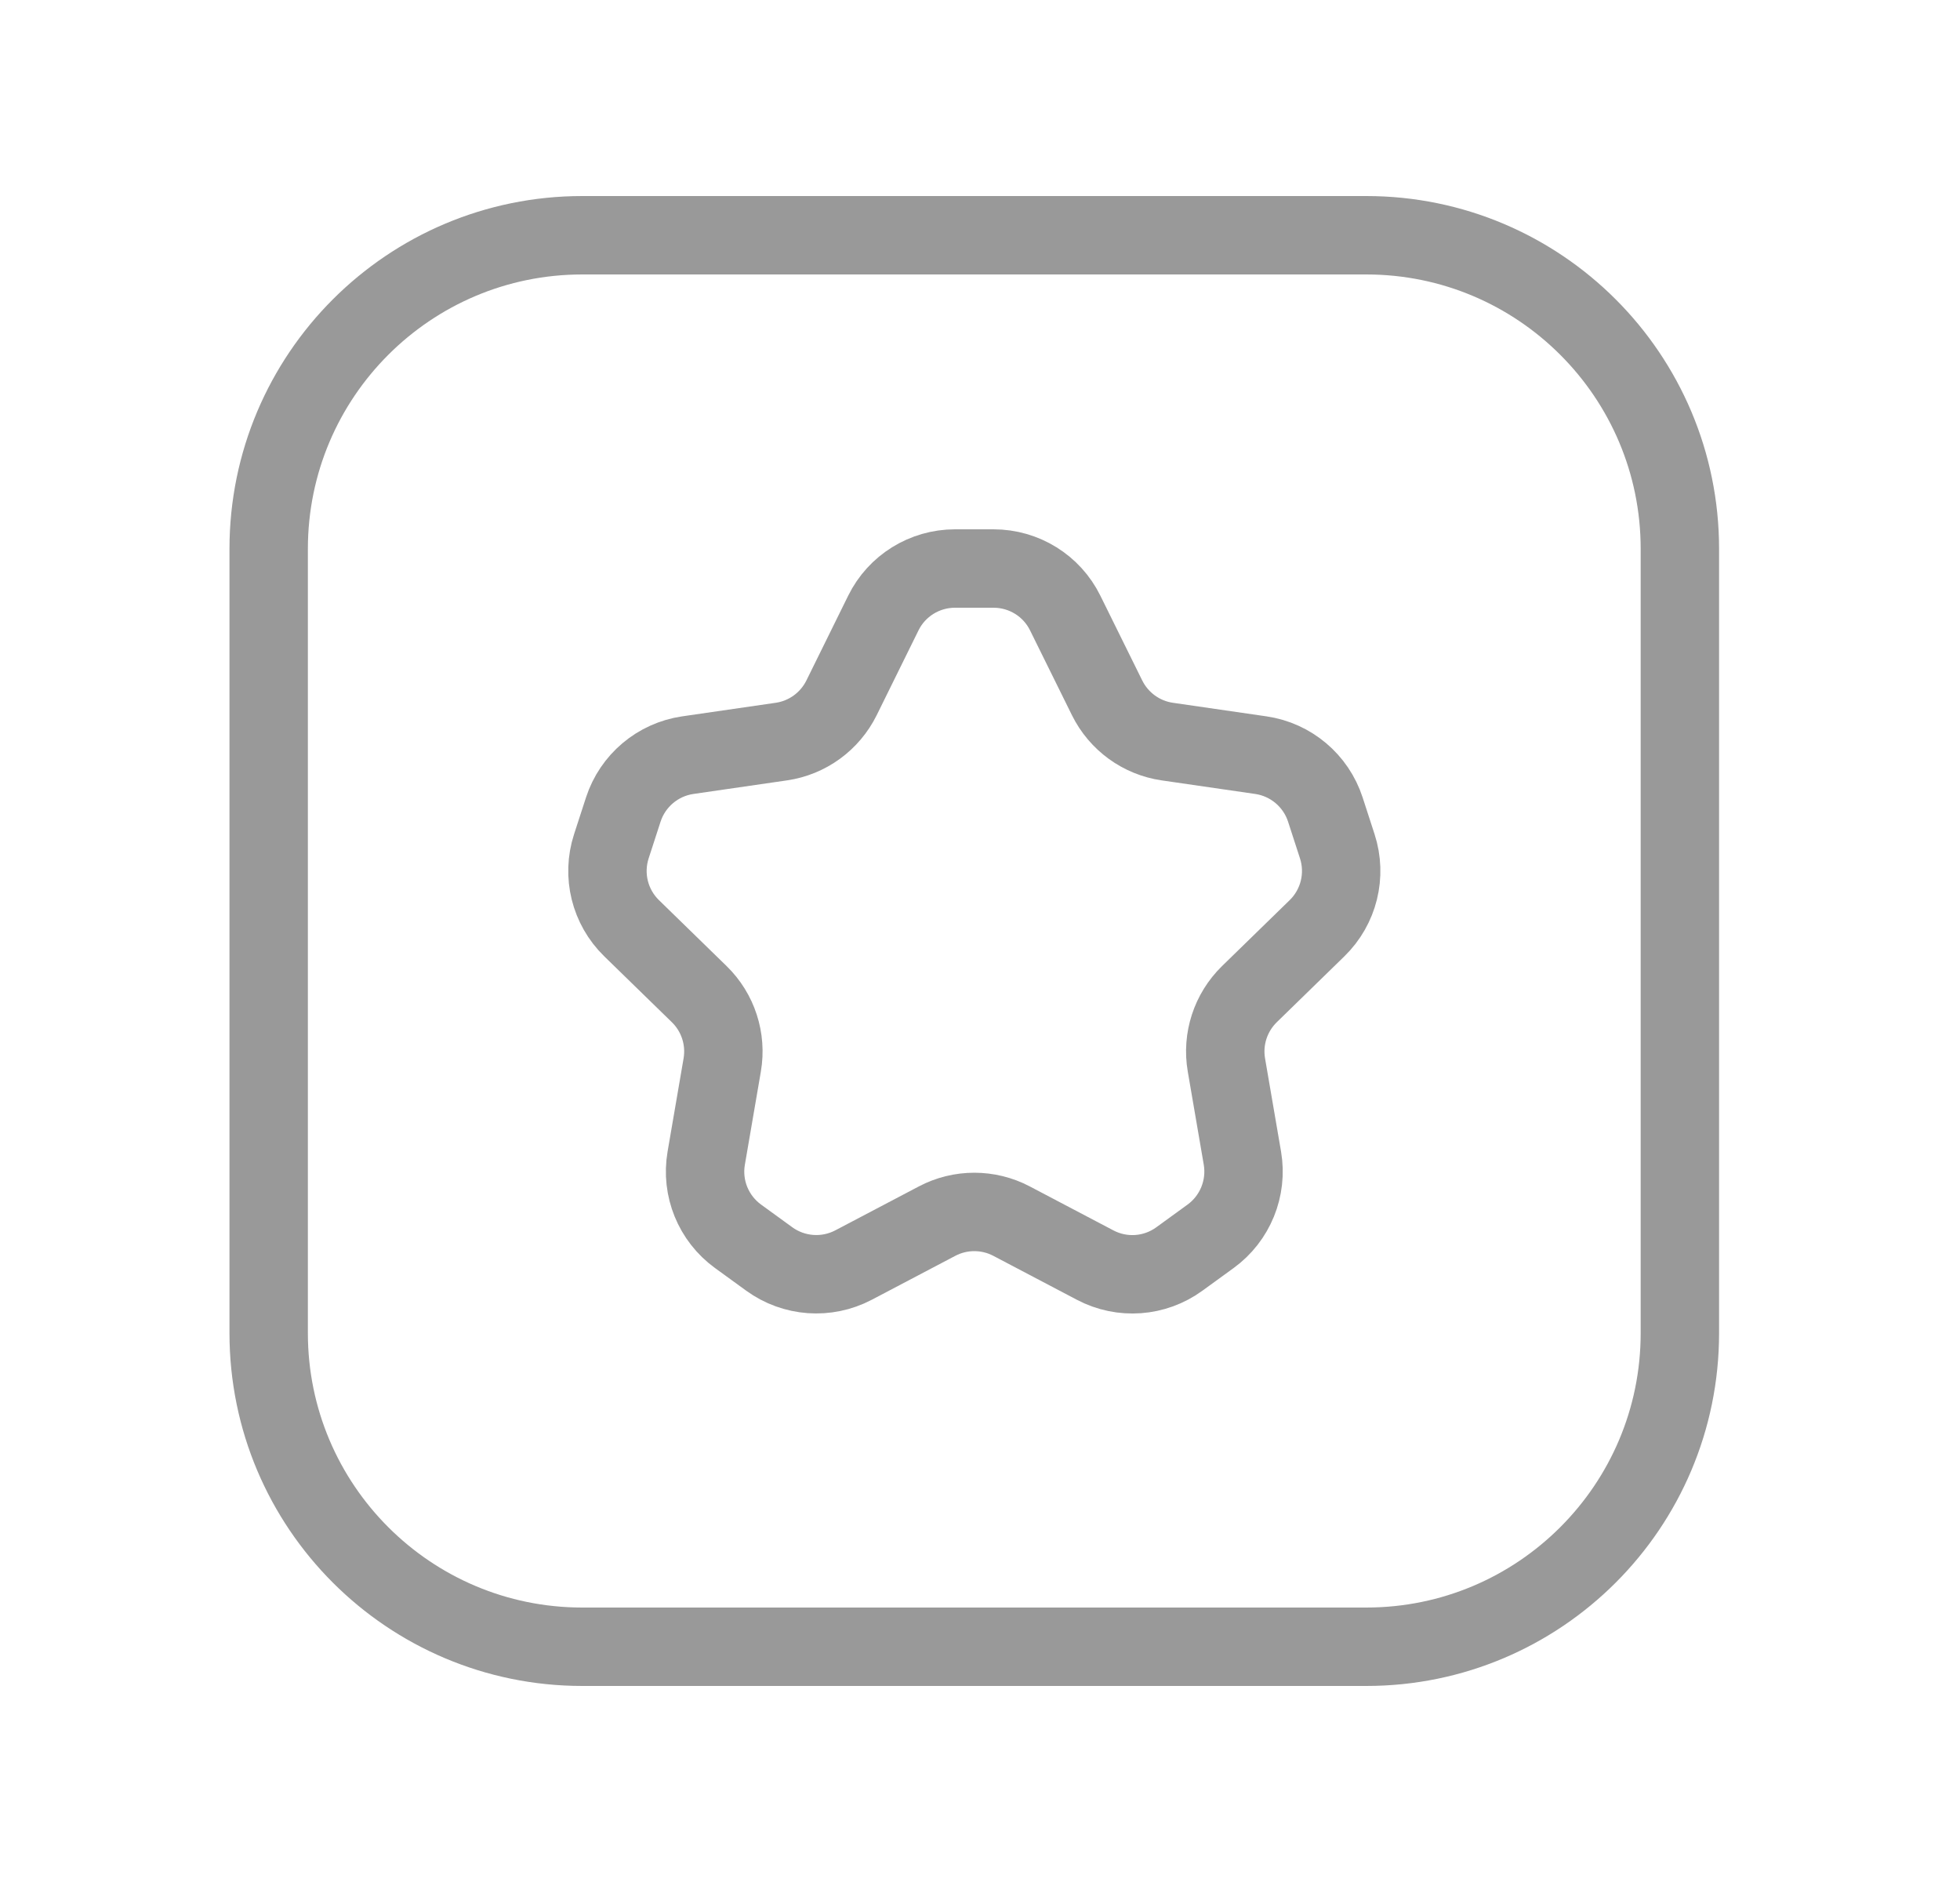 <svg width="25" height="24" viewBox="0 0 25 24" fill="none" xmlns="http://www.w3.org/2000/svg">
<g clip-path="url(#clip0_213_516)">
<path d="M10.886 16.133L11.953 15.572C12.25 15.416 12.605 15.416 12.902 15.572L13.969 16.133C14.313 16.314 14.729 16.284 15.043 16.055L15.441 15.766C15.755 15.538 15.912 15.151 15.847 14.769L15.643 13.581C15.586 13.25 15.696 12.913 15.936 12.678L16.799 11.837C17.077 11.566 17.177 11.161 17.057 10.792L16.905 10.324C16.785 9.955 16.466 9.686 16.082 9.63L14.889 9.457C14.557 9.409 14.27 9.2 14.121 8.899L13.587 7.818C13.416 7.47 13.061 7.25 12.673 7.25H12.181C11.793 7.25 11.438 7.47 11.267 7.818L10.734 8.899C10.585 9.2 10.298 9.409 9.966 9.457L8.773 9.63C8.389 9.686 8.07 9.955 7.95 10.324L7.798 10.792C7.678 11.161 7.778 11.566 8.056 11.837L8.919 12.678C9.159 12.912 9.269 13.25 9.212 13.581L9.008 14.769C8.942 15.152 9.1 15.538 9.414 15.766L9.812 16.055C10.126 16.283 10.542 16.313 10.886 16.133Z" stroke="#999999" strokeWidth="1.5" stroke-linecap="round" stroke-linejoin="round"/>
<path d="M17.427 21H7.427C5.218 21 3.427 19.209 3.427 17V7C3.427 4.791 5.218 3 7.427 3H17.427C19.636 3 21.427 4.791 21.427 7V17C21.427 19.209 19.636 21 17.427 21Z" stroke="#999999" strokeWidth="1.5" stroke-linecap="round" stroke-linejoin="round"/>
</g>
<defs>
<clipPath id="clip0_213_516">
<rect width="24" height="24" fill="white" transform="translate(0.427)"/>
</clipPath>
</defs>
</svg>

